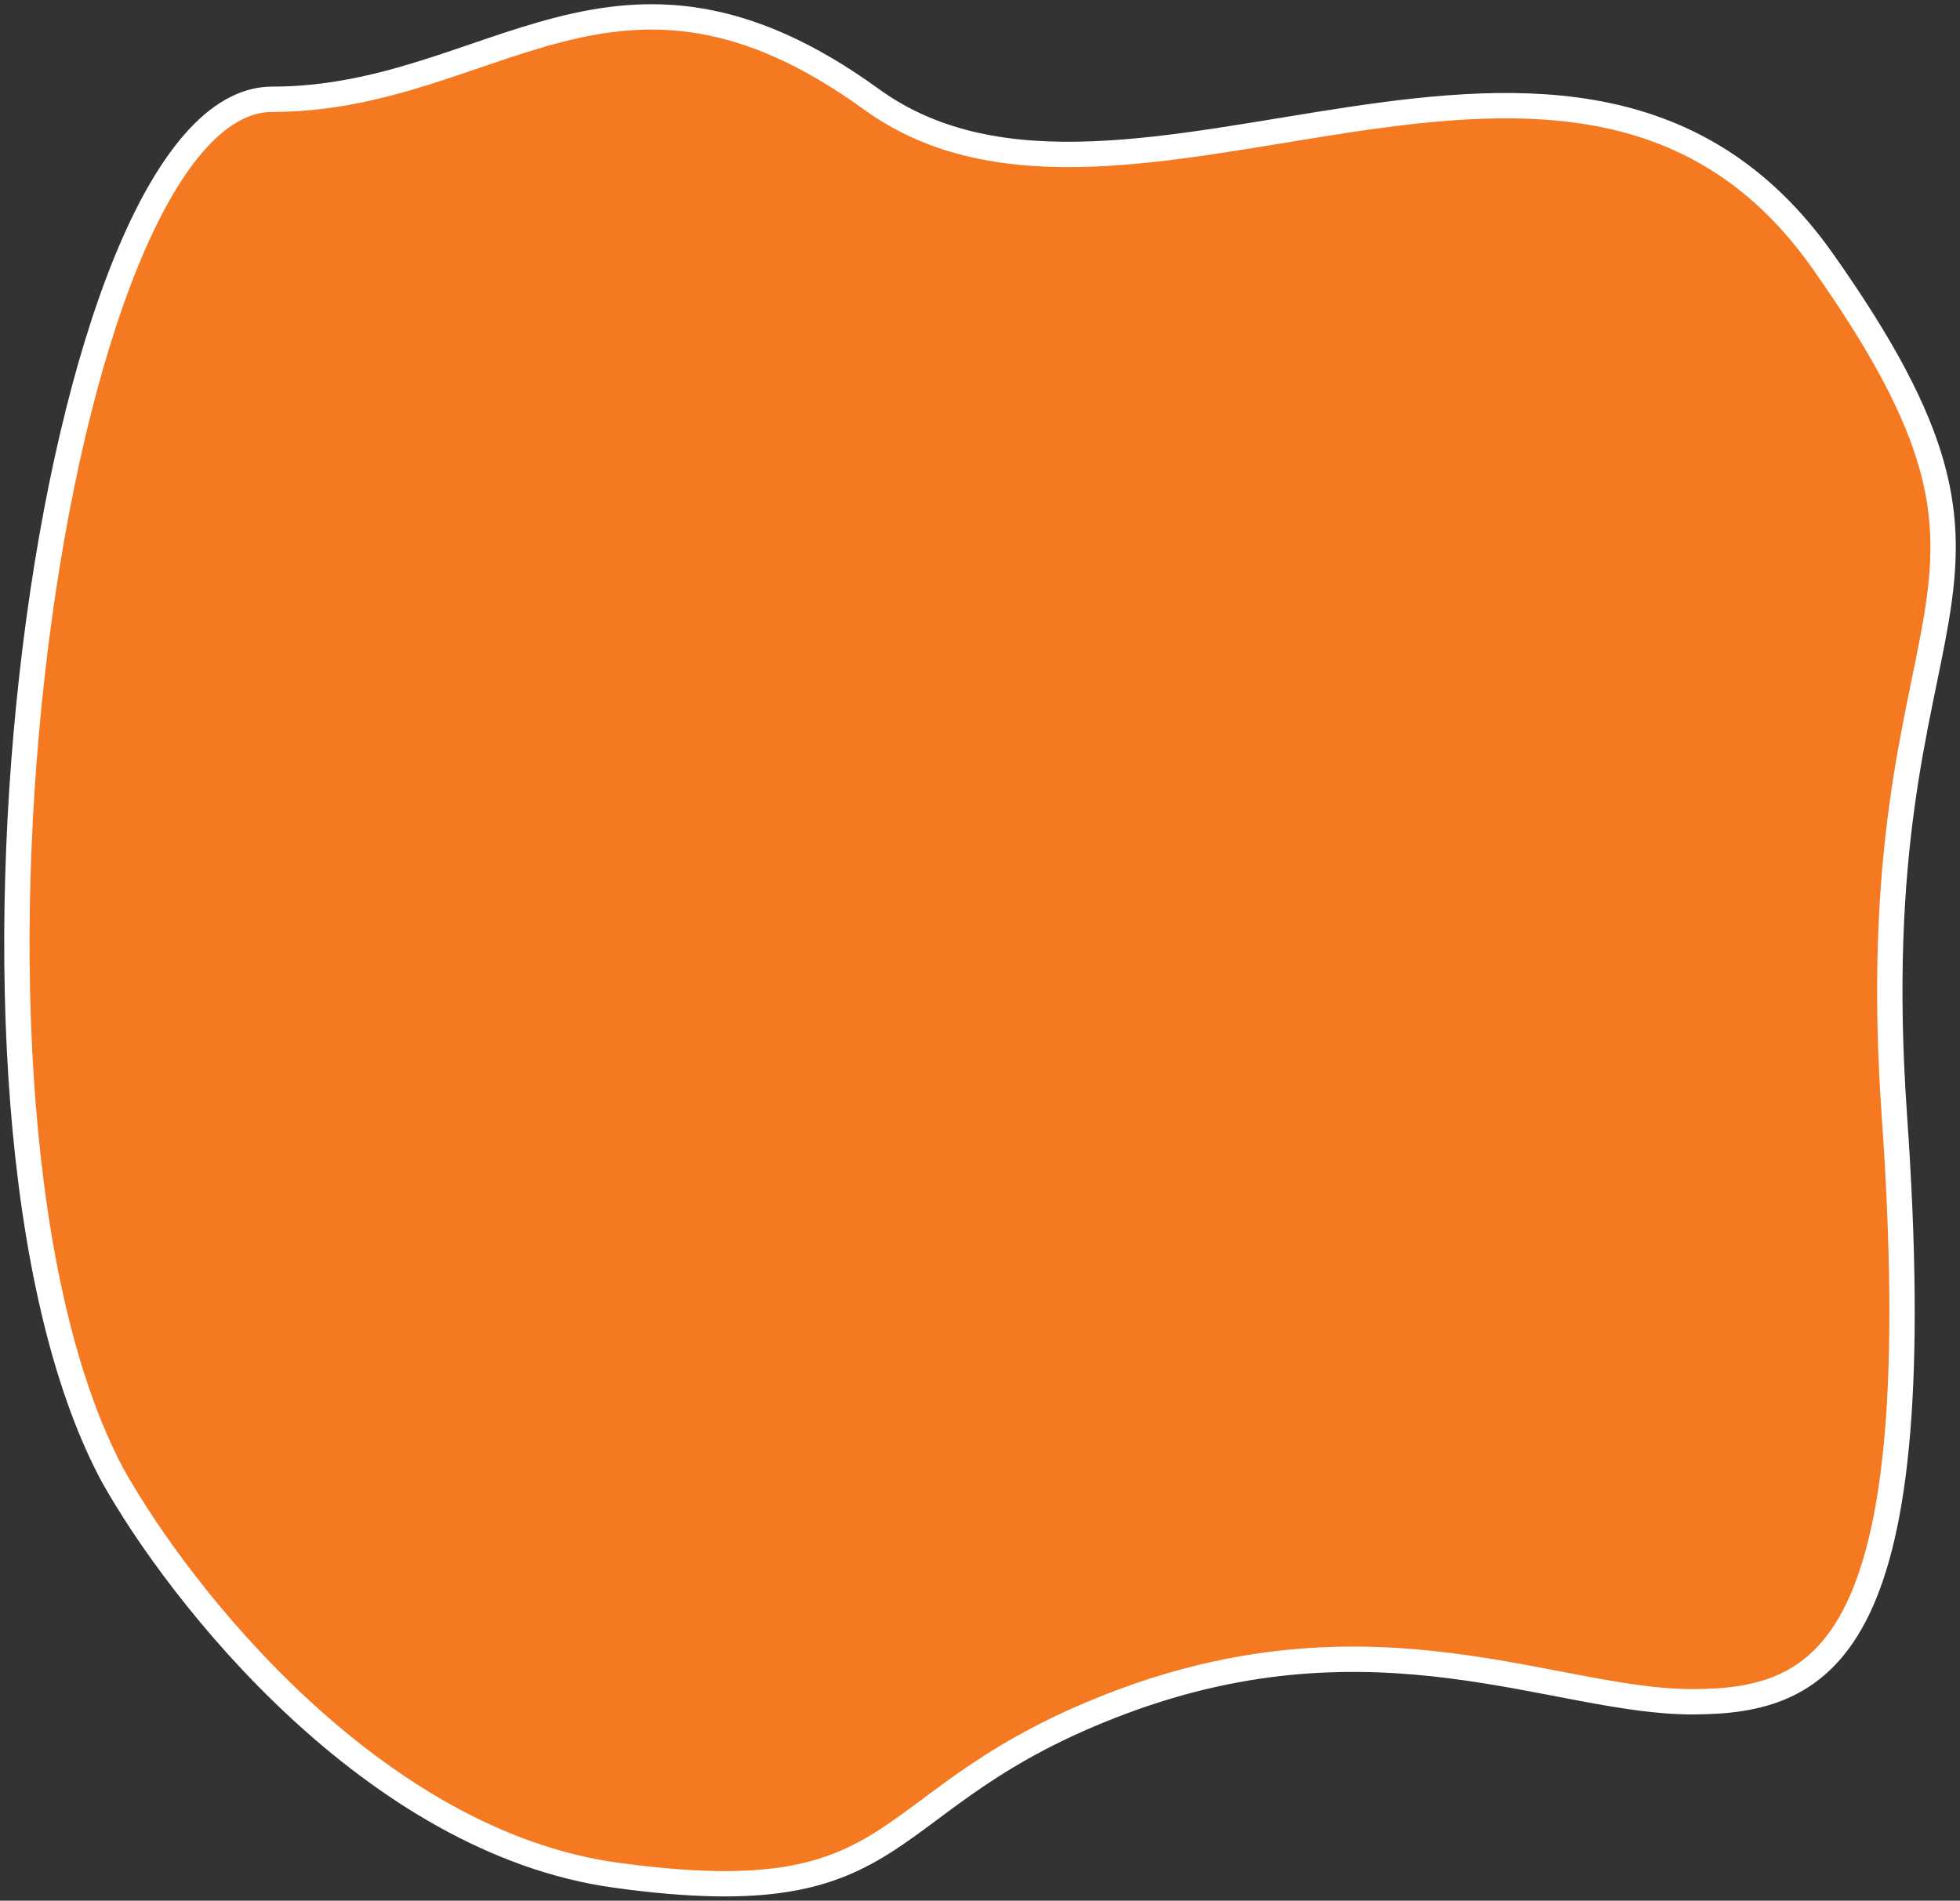 <svg xmlns="http://www.w3.org/2000/svg" width="232" height="225" fill="none"><rect width="100%" height="100%" fill="#333333" stroke="none"/><path fill="#F47920" stroke="#fff" stroke-width="3" d="M72.88 221.982c-28.758-3.963-51.713-33.268-59.596-47.425C-10.05 130.67 6.032 11.753 32.204 11.753c26.17 0 40.675-21.944 70.946 0 30.271 21.943 83.56-21.944 112.569 19.111 29.01 41.055 4.1 38.224 8.514 101.222 4.415 62.998-7.883 69.369-23.964 69.369-16.082 0-37.208-11.326-67.479 0-30.27 11.325-23.964 25.482-59.91 20.527Z"/></svg>